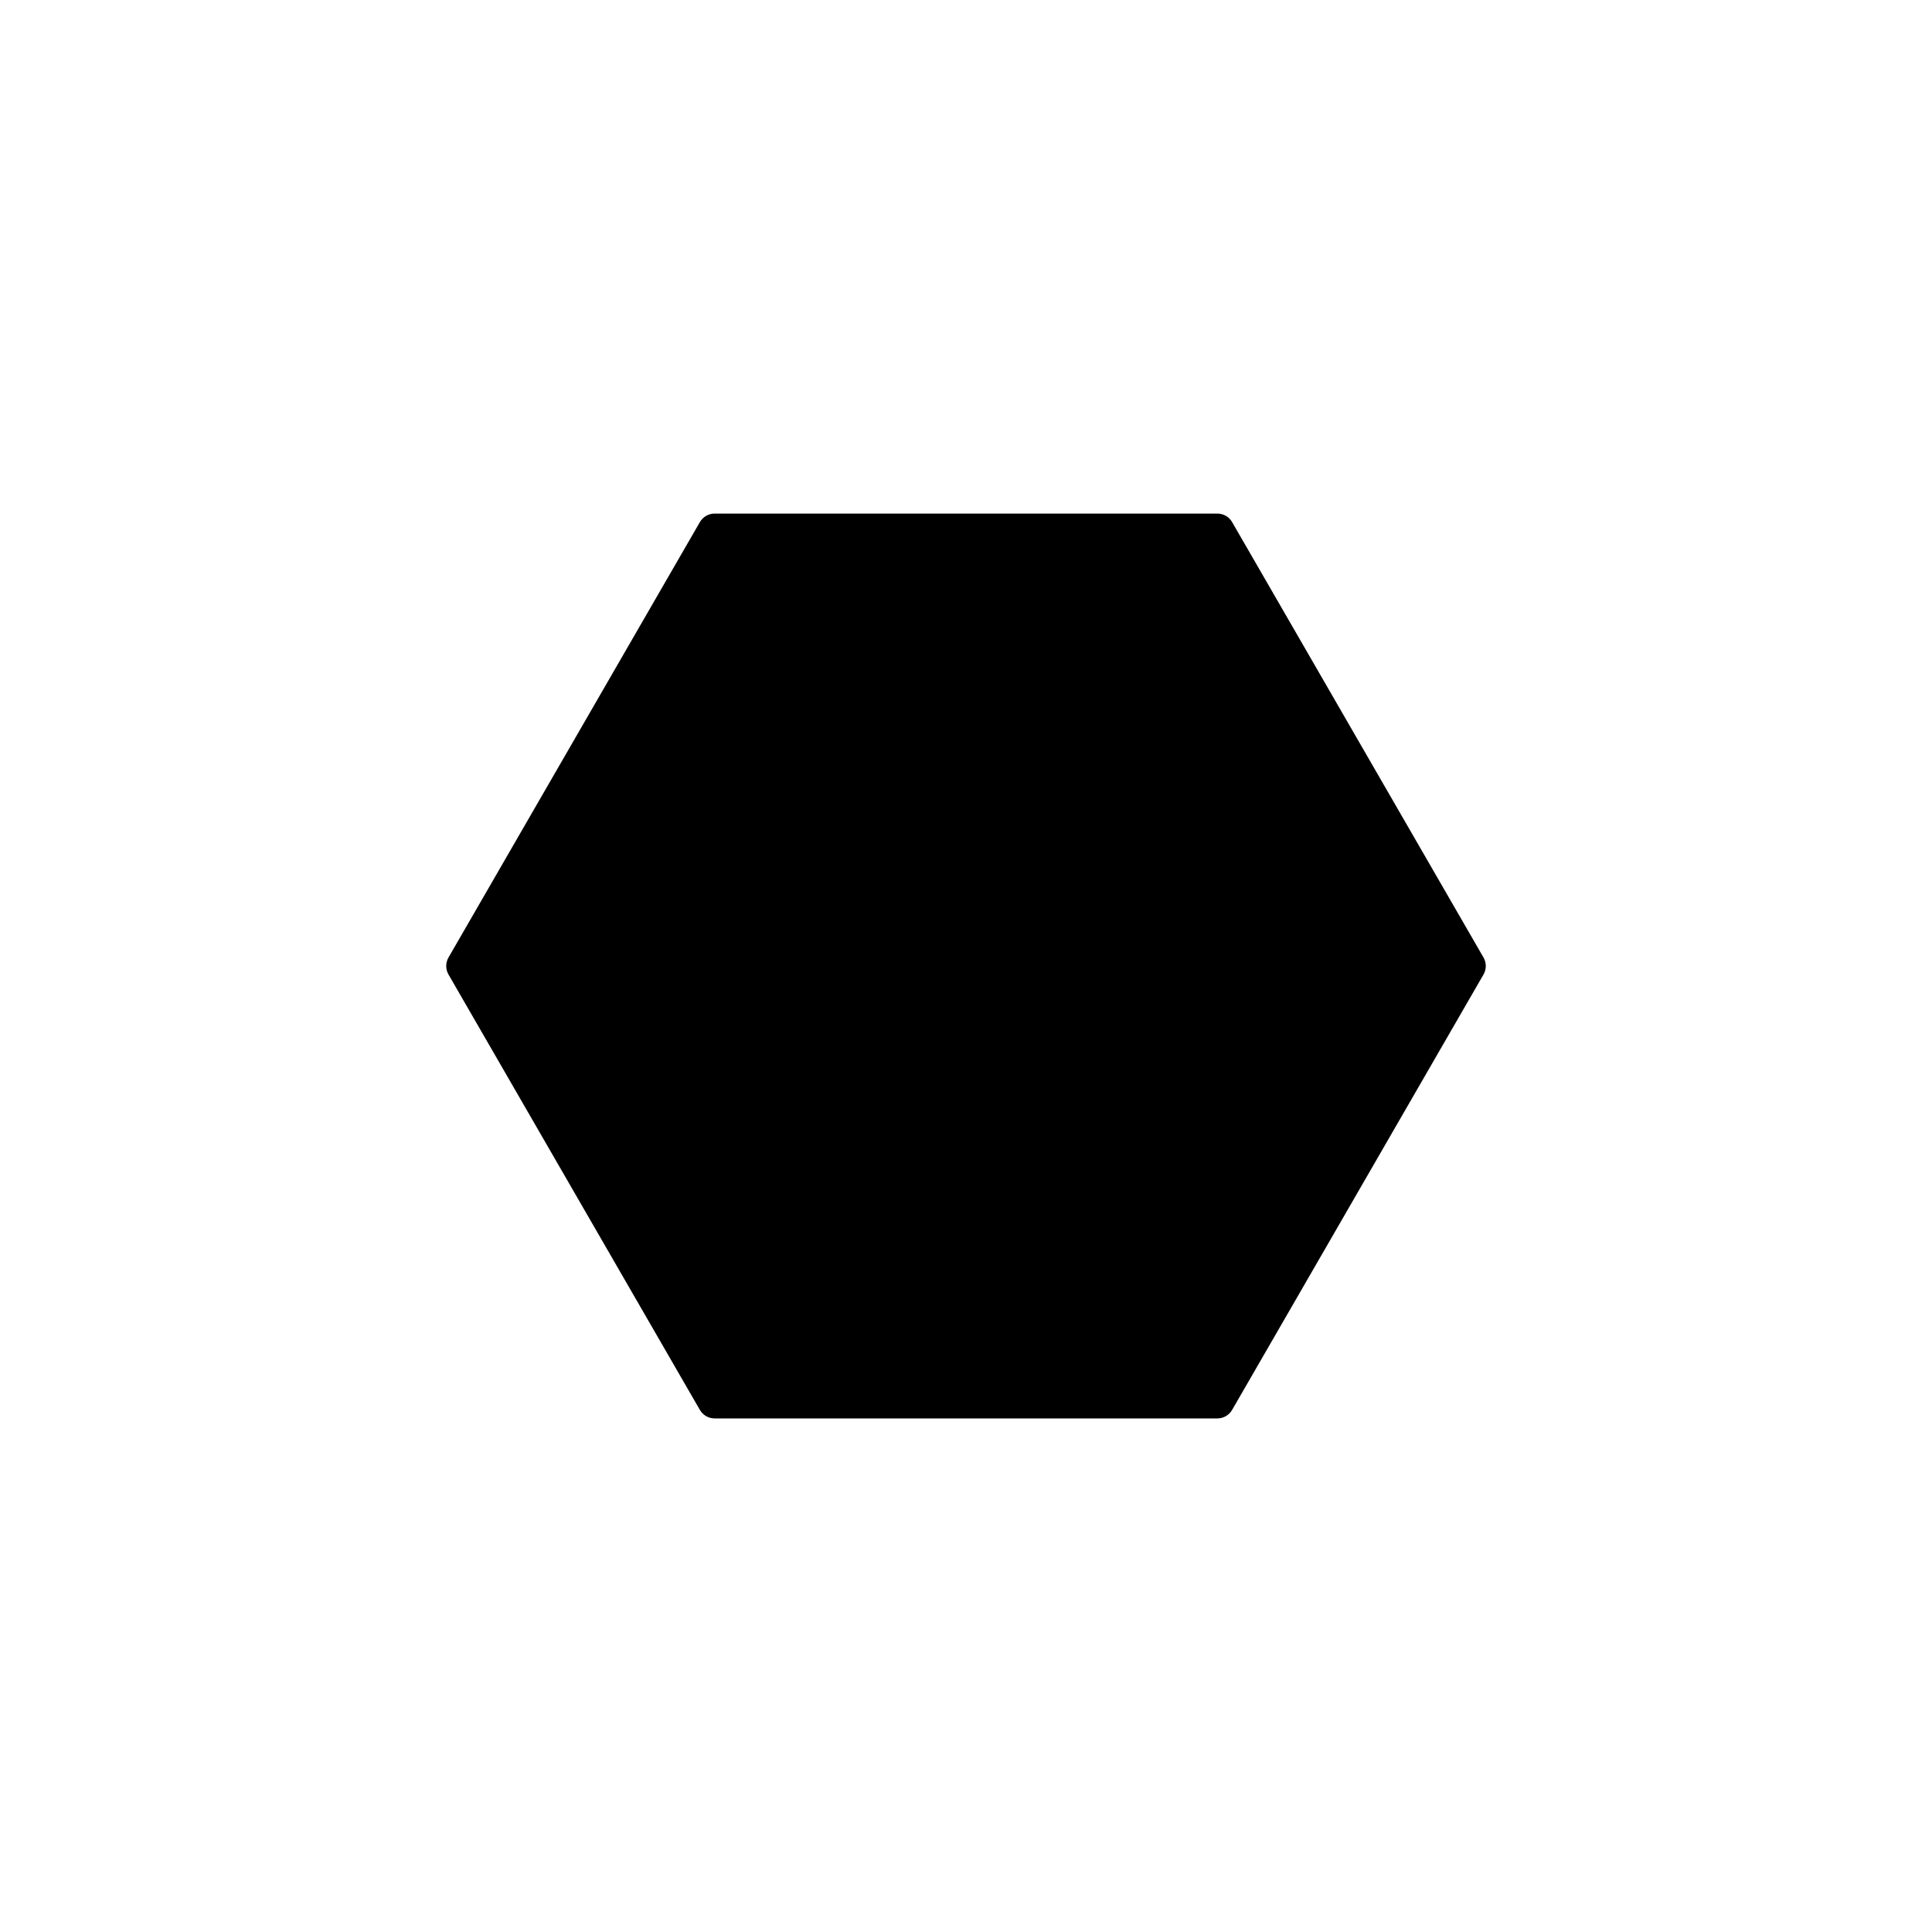 <?xml version="1.0" encoding="utf-8"?>
<!-- Generator: Adobe Illustrator 16.0.0, SVG Export Plug-In . SVG Version: 6.00 Build 0)  -->
<!DOCTYPE svg PUBLIC "-//W3C//DTD SVG 1.1//EN" "http://www.w3.org/Graphics/SVG/1.1/DTD/svg11.dtd">
<svg version="1.1" xmlns="http://www.w3.org/2000/svg" xmlns:xlink="http://www.w3.org/1999/xlink" x="0px" y="0px"
	 width="453.543px" height="453.543px" viewBox="0 0 453.543 453.543" enable-background="new 0 0 453.543 453.543"
	 xml:space="preserve">
<g id="kvadrat">
</g>
<g id="bg" display="none">
	<rect x="-5425.085" y="-7888.403" display="inline" width="15266.867" height="13678.951"/>
</g>
<g id="barvno" display="none">
	
		<polygon display="inline" stroke="#000000" stroke-width="8" stroke-linecap="round" stroke-linejoin="round" stroke-miterlimit="10" points="
		167.762,328.979 108.752,226.771 167.762,124.564 285.782,124.564 344.792,226.771 285.782,328.979 	"/>
	<g id="rdeča7bela" display="inline">
	</g>
	
		<rect x="-5935.371" y="-8308.412" display="inline" fill="none" stroke="#000000" stroke-miterlimit="10" width="16736" height="13952"/>
</g>
<g id="sivinsko">
	<g>
		<polygon points="167.762,328.979 108.752,226.771 167.762,124.564 285.782,124.564 344.792,226.771 285.782,328.979 		"/>
		<path d="M285.782,332.979h-118.02c-1.429,0-2.75-0.763-3.464-2l-59.01-102.207c-0.715-1.237-0.715-2.763,0-4l59.01-102.207
			c0.714-1.237,2.035-2,3.464-2h118.02c1.429,0,2.75,0.763,3.464,2l59.01,102.207c0.715,1.237,0.715,2.763,0,4l-59.01,102.207
			C288.531,332.216,287.211,332.979,285.782,332.979z M170.072,324.979h113.4l56.701-98.207l-56.701-98.207h-113.4l-56.701,98.207
			L170.072,324.979z"/>
	</g>
	<g id="rdeča7bela_copy_3">
	</g>
	<path d="M10801.129,5644.088h-16737v-13953h16737V5644.088z M-5935.371,5643.088h16736l-0.5-13951h-16735.5l0.5,13951H-5935.371z"
		/>
</g>
<g id="linijsko" display="none">
	
		<polygon display="inline" stroke="#000000" stroke-width="8" stroke-linecap="round" stroke-linejoin="round" stroke-miterlimit="10" points="
		167.762,328.979 108.752,226.771 167.762,124.564 285.782,124.564 344.792,226.771 285.782,328.979 	"/>
	<g id="rdeča7bela_copy" display="inline">
	</g>
</g>
<g id="pivot">
	<circle fill="none" cx="220.823" cy="335.462" r="14.133"/>
</g>
</svg>
